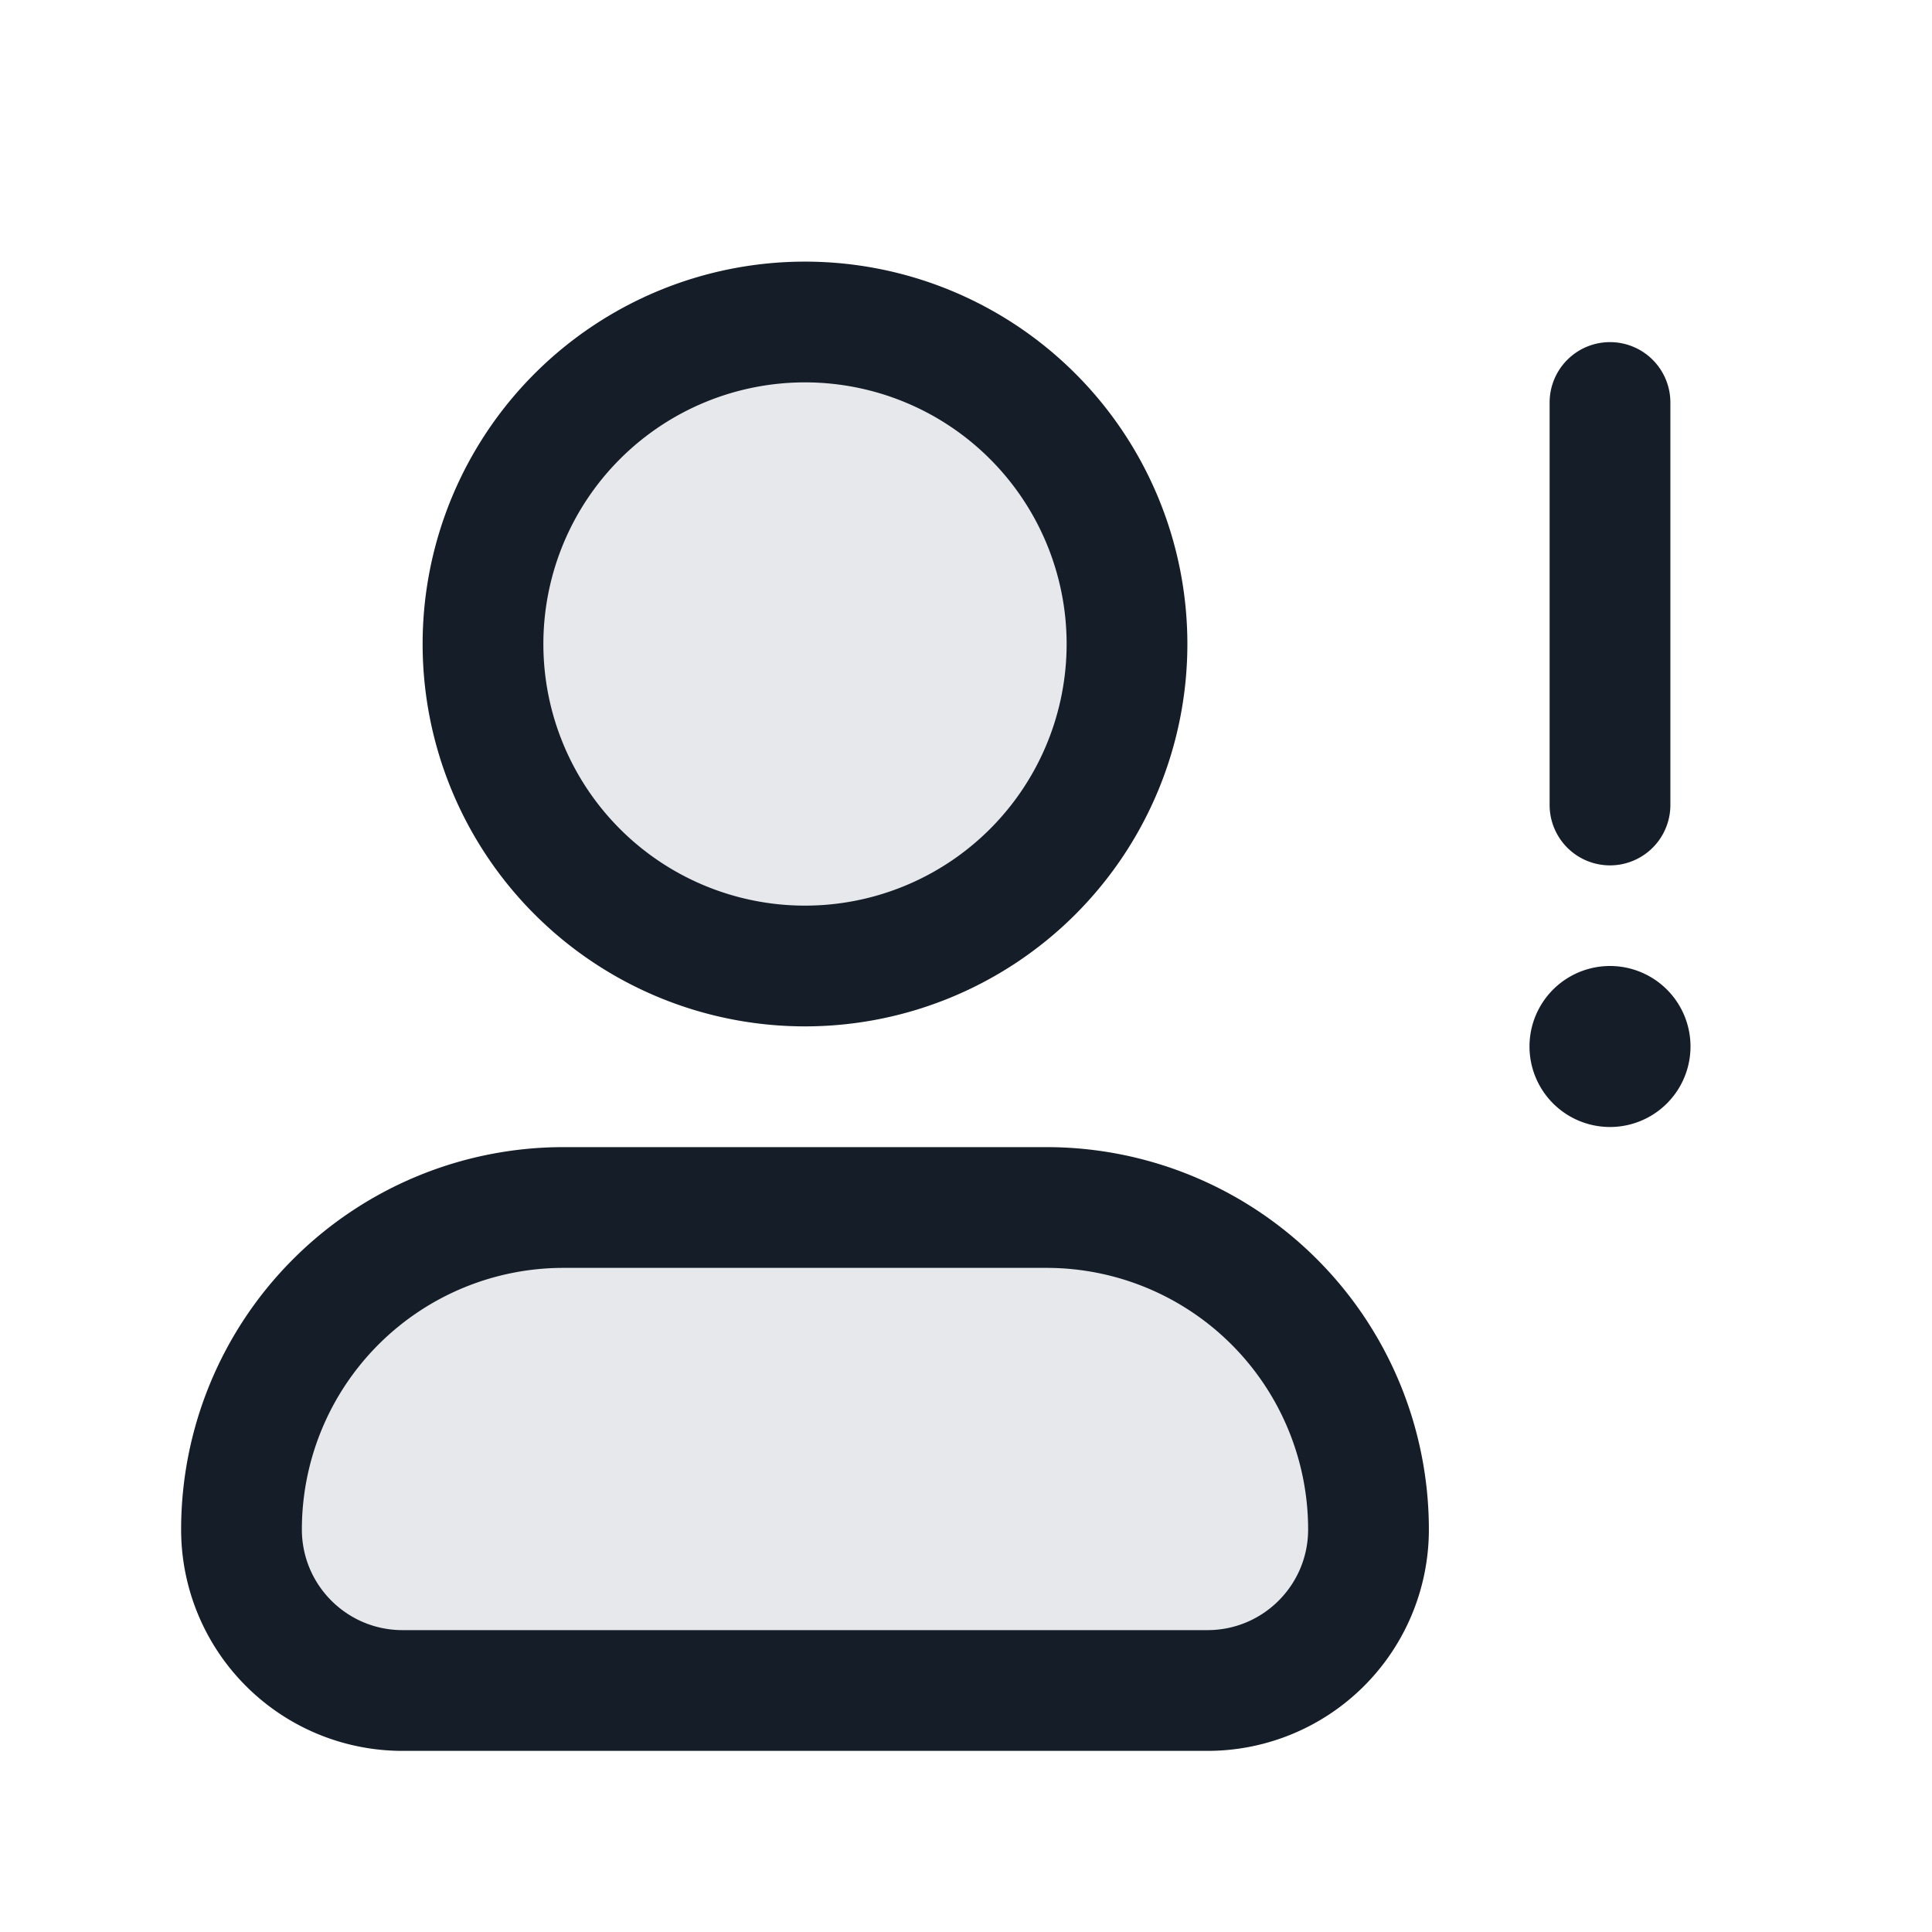 <svg viewBox="0 0 24 24" fill="none" xmlns="http://www.w3.org/2000/svg"><path fill-rule="evenodd" clip-rule="evenodd" d="M10 12a4 4 0 1 0 0-8 4 4 0 0 0 0 8Zm-7 7a4 4 0 0 1 4-4h6a4 4 0 0 1 4 4 2 2 0 0 1-2 2H5a2 2 0 0 1-2-2Z" fill="#636F7E" fill-opacity=".16"/><path fill-rule="evenodd" clip-rule="evenodd" d="M6.75 8a3.25 3.25 0 1 1 6.5 0 3.25 3.25 0 0 1-6.5 0ZM10 3.25a4.75 4.75 0 1 0 0 9.5 4.75 4.75 0 0 0 0-9.5ZM3.75 19A3.25 3.25 0 0 1 7 15.75h6A3.25 3.25 0 0 1 16.25 19c0 .69-.56 1.25-1.25 1.25H5c-.69 0-1.25-.56-1.25-1.25ZM7 14.25A4.75 4.75 0 0 0 2.25 19 2.75 2.75 0 0 0 5 21.75h10A2.75 2.75 0 0 0 17.75 19 4.75 4.75 0 0 0 13 14.25H7Zm13-10a.75.75 0 0 0-.75.75v5a.75.75 0 0 0 1.5 0V5a.75.75 0 0 0-.75-.75ZM20 14a1 1 0 1 0 0-2 1 1 0 0 0 0 2Z" fill="#151E28"/></svg>